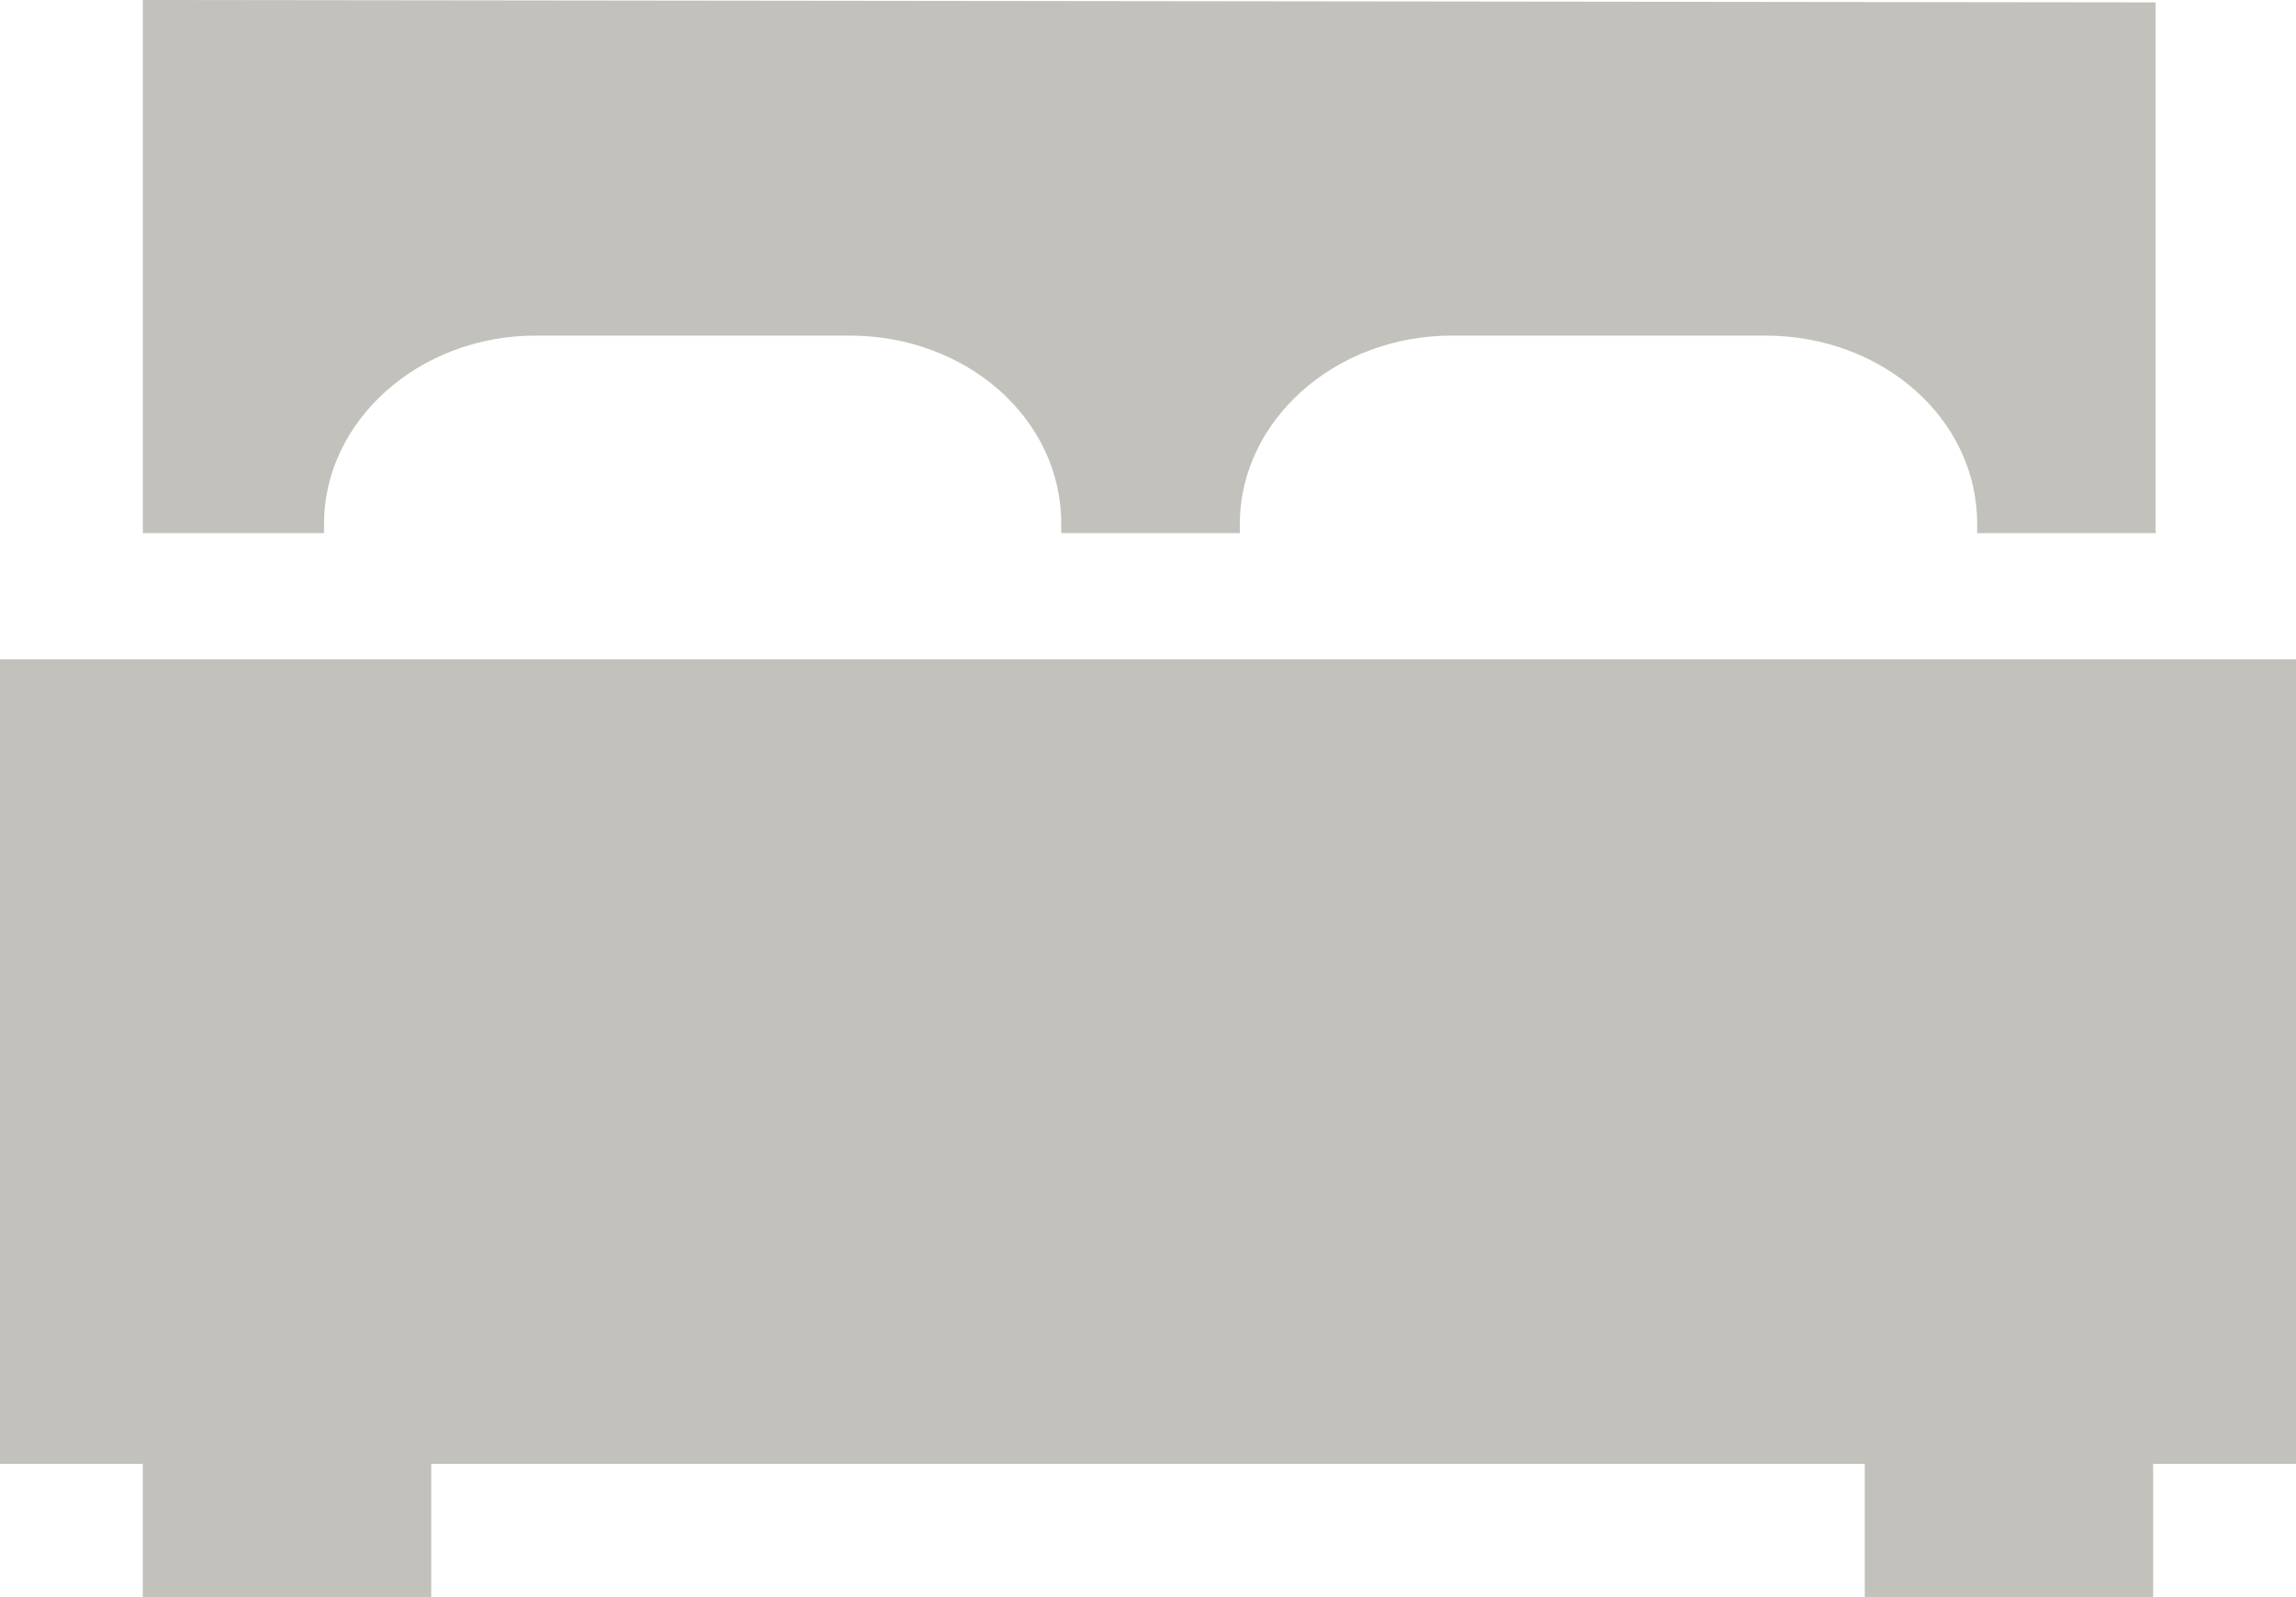 <svg width="23" height="16" fill="none" xmlns="http://www.w3.org/2000/svg"><path d="M23 6.605v8.06h-1.431V16H18.68v-1.335H4.32V16H1.43v-1.335H0v-8.06h23zM1.431 0v5.341h1.815v-.095c0-1.025.945-1.884 2.12-1.884H8.51c1.176 0 2.121.835 2.121 1.884v.095h1.789v-.095c0-1.025.946-1.884 2.121-1.884h3.143c1.176 0 2.122.835 2.122 1.884v.095h1.788V.024L1.431 0z" fill="#C3C1BB"/></svg>